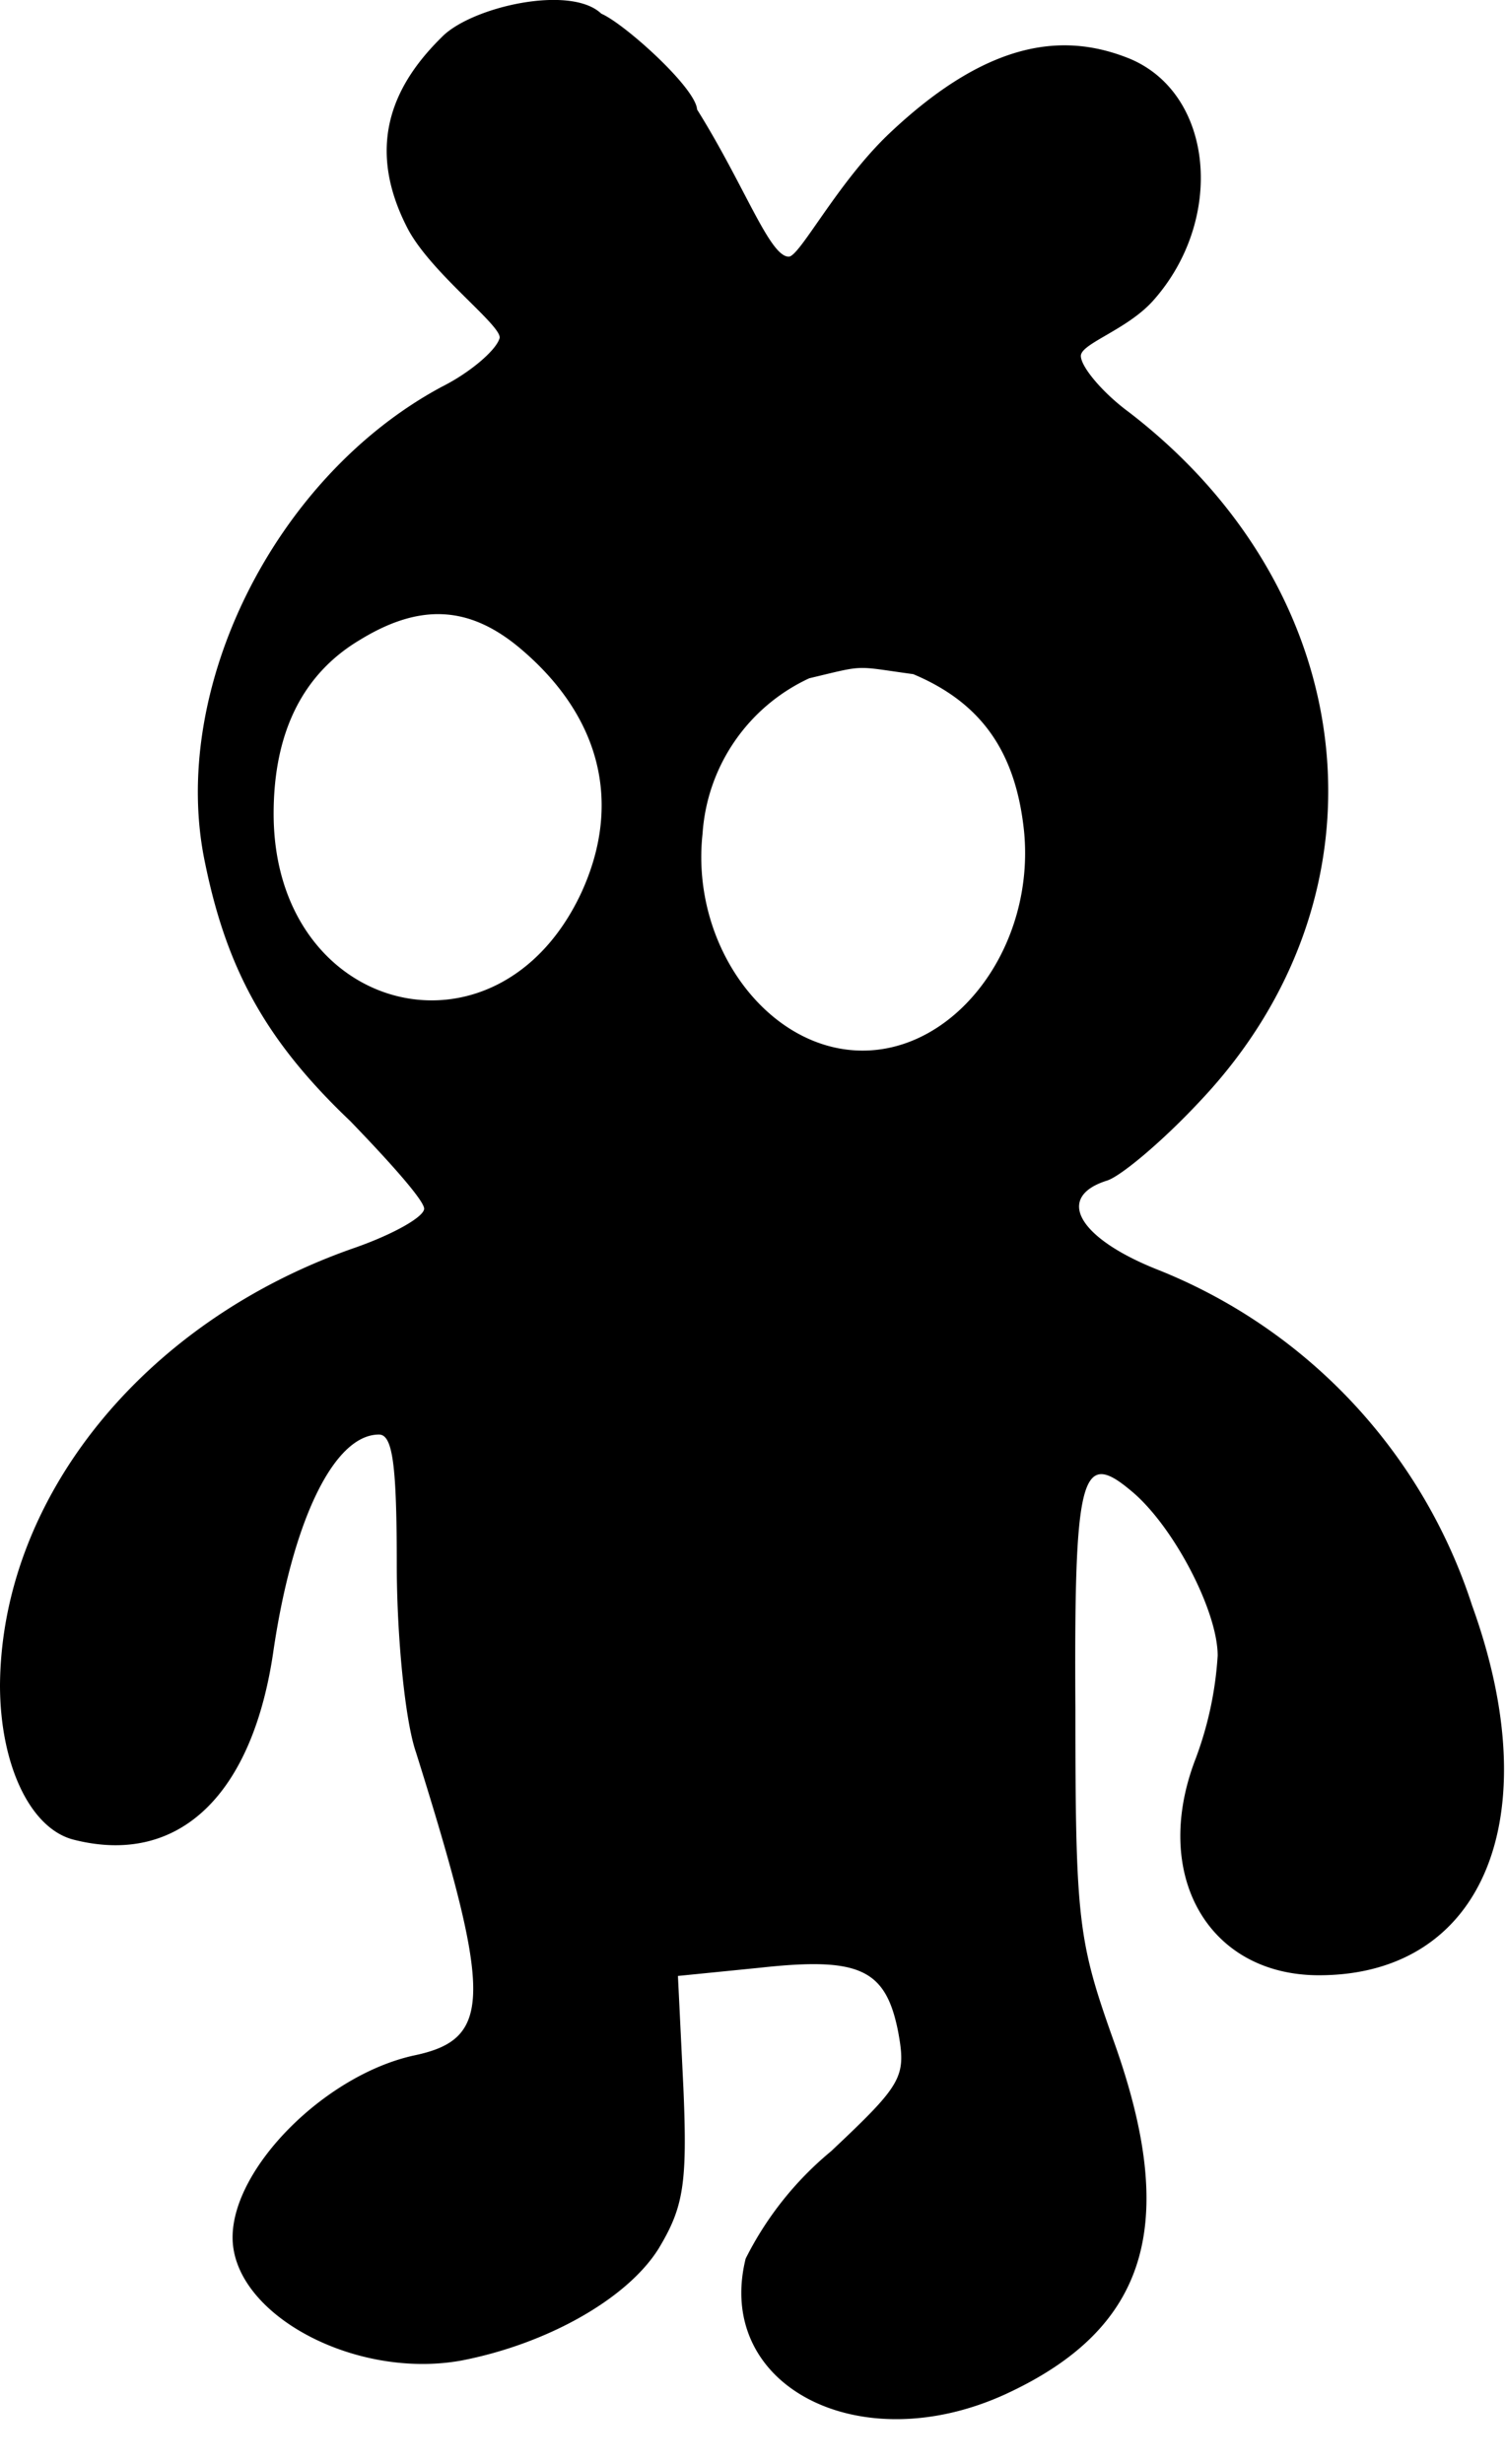 <svg xmlns="http://www.w3.org/2000/svg" fill="none" viewBox="0 0 22 36"><path fill="currentColor" d="M6.46.54c-.64.63-1.17 1.53-.49 2.82.36.66 1.41 1.43 1.33 1.59-.06.18-.44.5-.84.7C4 6.97 2.46 10.1 3 12.62c.32 1.56.9 2.6 2.12 3.76.58.6 1.08 1.16 1.08 1.28 0 .12-.46.38-1.04.58C2.08 19.32.02 21.9 0 24.62c0 1.16.44 2.1 1.08 2.26 1.54.39 2.62-.66 2.92-2.78.28-1.88.88-3.14 1.54-3.14.2 0 .26.44.26 1.9 0 1.04.12 2.28.28 2.74 1.12 3.57 1.12 4.19-.02 4.43-1.3.28-2.66 1.64-2.66 2.66 0 1.12 1.78 2.08 3.34 1.8 1.25-.24 2.43-.9 2.89-1.64.36-.6.42-.94.36-2.34l-.08-1.64 1.2-.12c1.46-.16 1.84.02 2.02.94.12.66.06.76-.98 1.74A4.86 4.86 0 0 0 10.9 33c-.46 1.86 1.66 2.96 3.8 1.98 2.08-.96 2.54-2.48 1.58-5.16-.52-1.46-.56-1.76-.56-4.85-.02-3.4.08-3.8.8-3.2.62.5 1.28 1.76 1.28 2.42a5.2 5.2 0 0 1-.32 1.5c-.66 1.7.18 3.17 1.8 3.17 2.4 0 3.36-2.3 2.24-5.4a7.9 7.9 0 0 0-4.6-4.91c-1.16-.46-1.5-1.06-.74-1.3.2-.06.82-.58 1.36-1.16 2.86-3.02 2.4-7.43-1.04-10.07-.38-.28-.7-.66-.7-.82 0-.18.67-.38 1.05-.8 1.06-1.18.9-3.02-.33-3.54C15.61.49 14.5.53 13 1.95c-.76.72-1.31 1.8-1.47 1.8-.28 0-.64-1.03-1.34-2.15-.02-.32-1.07-1.26-1.4-1.4-.45-.43-1.9-.1-2.33.34ZM7.6 9.47c1.19 1 1.5 2.28.89 3.59C7.26 15.66 4 14.82 4 11.89c0-1.18.42-2.04 1.26-2.54.88-.54 1.6-.5 2.34.12Zm5.75.38c1 .42 1.5 1.14 1.62 2.3.16 1.67-.98 3.2-2.36 3.2s-2.52-1.53-2.34-3.17a2.7 2.7 0 0 1 1.56-2.27c.84-.2.64-.18 1.52-.06Z"/></svg>